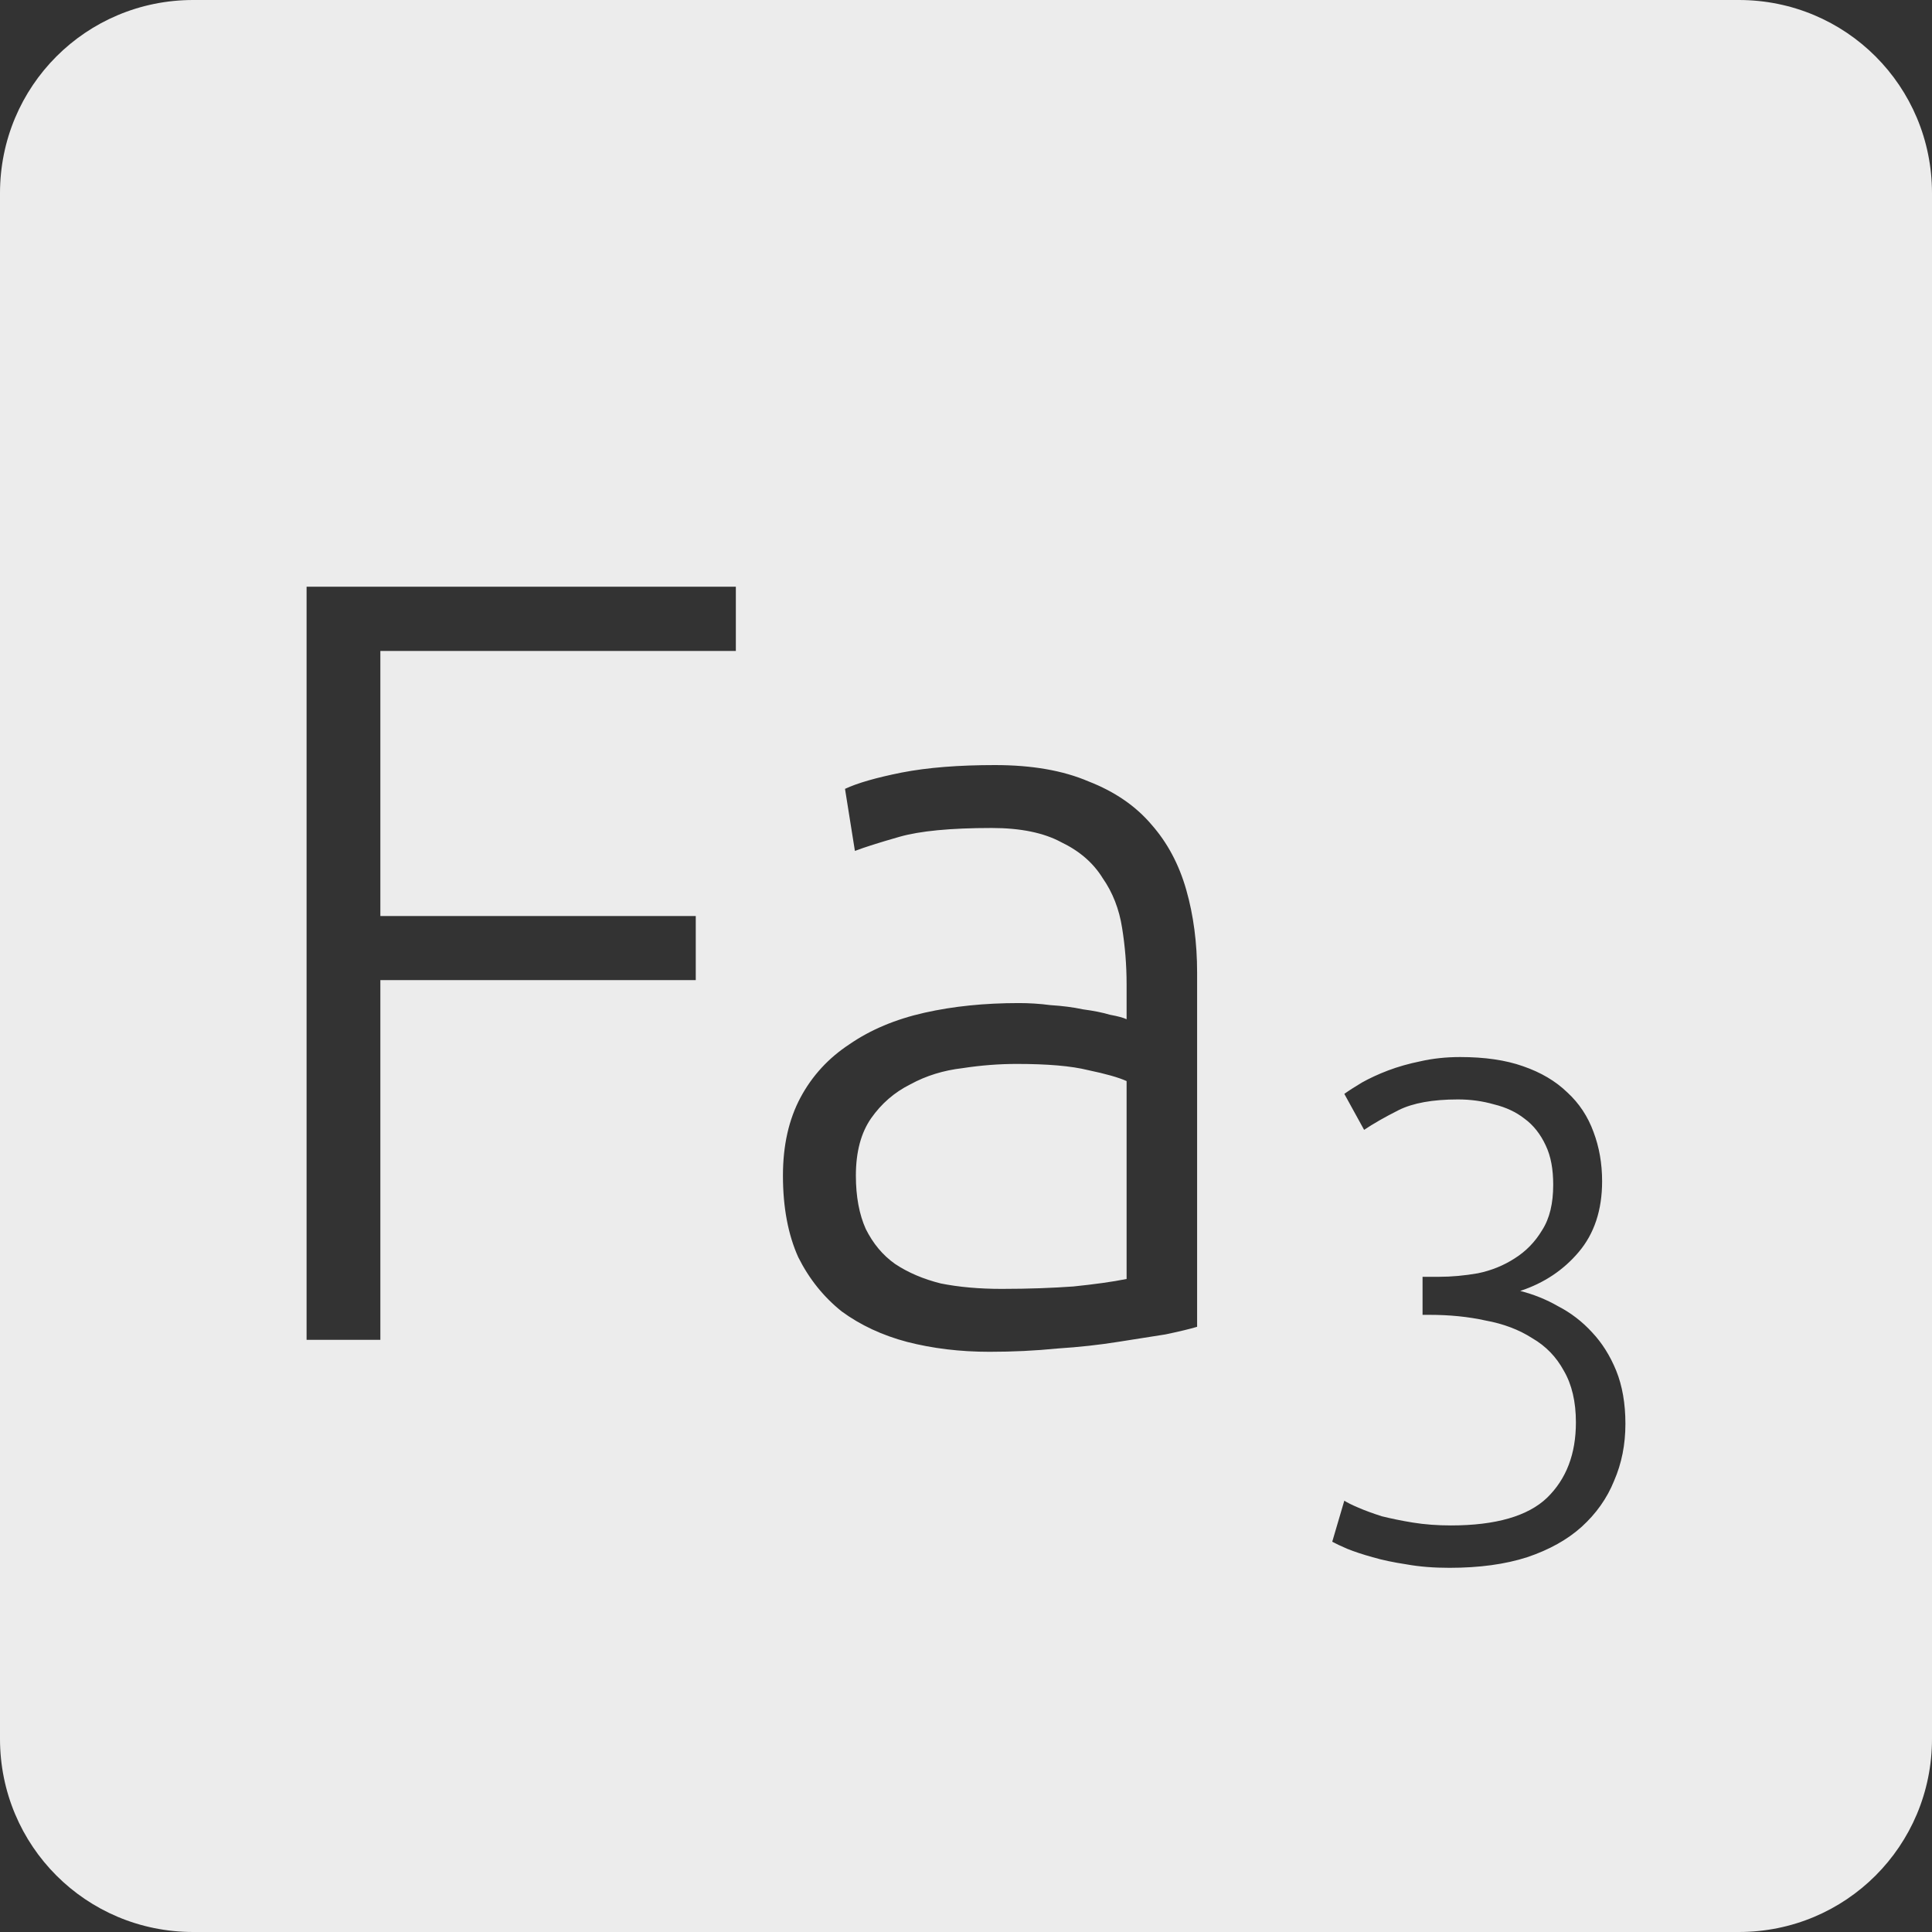 <?xml version="1.0" encoding="UTF-8" standalone="no"?>
<svg
   xmlns:dc="http://purl.org/dc/elements/1.1/"
   xmlns:cc="http://creativecommons.org/ns#"
   xmlns:rdf="http://www.w3.org/1999/02/22-rdf-syntax-ns#"
   xmlns:svg="http://www.w3.org/2000/svg"
   xmlns="http://www.w3.org/2000/svg"
   xmlns:sodipodi="http://sodipodi.sourceforge.net/DTD/sodipodi-0.dtd"
   xmlns:inkscape="http://www.inkscape.org/namespaces/inkscape"
   viewBox="0 0 16 16"
   id="svg2"
   version="1.1"
   inkscape:version="0.91 r13725"
   sodipodi:docname="indicator-keyboard-Fa-3.svg">
  <rect x="0" y="0" width="16" height="16" fill="#333333" stroke="none"/>
  <defs
     id="defs12" />
  <sodipodi:namedview
     pagecolor="#ffffff"
     bordercolor="#666666"
     borderopacity="1"
     objecttolerance="10"
     gridtolerance="10"
     guidetolerance="10"
     inkscape:pageopacity="0"
     inkscape:pageshadow="2"
     inkscape:window-width="459"
     inkscape:window-height="369"
     id="namedview10"
     showgrid="false"
     inkscape:zoom="14.75"
     inkscape:cx="8"
     inkscape:cy="8"
     inkscape:window-x="65"
     inkscape:window-y="24"
     inkscape:window-maximized="0"
     inkscape:current-layer="svg2" />
  <path
     style="fill:#ececec;fill-opacity:1"
     d="M 1.6 0 C 0.713 2.9605947e-16 0 0.713 0 1.6 L 0 14.4 C 2.9605947e-16 15.287 0.713 16 1.6 16 L 14.4 16 C 15.287 16 16 15.287 16 14.4 L 16 1.6 C 16 0.713 15.287 0 14.4 0 L 1.6 0 z M 2.539 4.859 L 6.094 4.859 L 6.094 5.391 L 3.15 5.391 L 3.15 7.586 L 5.762 7.586 L 5.762 8.117 L 3.15 8.117 L 3.15 11.096 L 2.539 11.096 L 2.539 4.859 z M 8.24 6.336 C 8.546 6.336 8.804 6.381 9.014 6.471 C 9.23 6.555 9.405 6.674 9.537 6.83 C 9.669 6.98 9.764 7.159 9.824 7.369 C 9.884 7.579 9.914 7.809 9.914 8.055 L 9.914 10.988 C 9.854 11.006 9.766 11.027 9.652 11.051 C 9.538 11.069 9.408 11.089 9.258 11.113 C 9.108 11.137 8.94 11.156 8.754 11.168 C 8.574 11.186 8.387 11.195 8.195 11.195 C 7.949 11.195 7.722 11.167 7.512 11.113 C 7.308 11.059 7.127 10.975 6.971 10.861 C 6.821 10.741 6.701 10.592 6.611 10.412 C 6.527 10.226 6.484 10 6.484 9.736 C 6.484 9.484 6.533 9.27 6.629 9.09 C 6.725 8.91 6.861 8.762 7.035 8.648 C 7.209 8.528 7.416 8.441 7.656 8.387 C 7.896 8.333 8.155 8.307 8.438 8.307 C 8.521 8.307 8.609 8.312 8.699 8.324 C 8.795 8.33 8.885 8.341 8.969 8.359 C 9.059 8.371 9.133 8.386 9.193 8.404 C 9.259 8.416 9.306 8.429 9.33 8.441 L 9.33 8.152 C 9.33 7.99 9.317 7.836 9.293 7.686 C 9.269 7.53 9.215 7.391 9.131 7.271 C 9.053 7.145 8.939 7.047 8.789 6.975 C 8.645 6.897 8.453 6.857 8.213 6.857 C 7.871 6.857 7.617 6.882 7.449 6.93 C 7.281 6.978 7.158 7.017 7.08 7.047 L 6.998 6.533 C 7.1 6.485 7.257 6.44 7.467 6.398 C 7.683 6.356 7.94 6.336 8.24 6.336 z M 12.092 8.754 C 12.295 8.754 12.469 8.779 12.613 8.83 C 12.761 8.881 12.883 8.953 12.98 9.047 C 13.078 9.137 13.15 9.246 13.197 9.375 C 13.244 9.5 13.268 9.635 13.268 9.783 C 13.268 10.021 13.203 10.217 13.074 10.369 C 12.949 10.517 12.789 10.625 12.59 10.691 C 12.699 10.719 12.803 10.76 12.904 10.818 C 13.01 10.873 13.104 10.945 13.186 11.035 C 13.267 11.121 13.334 11.227 13.385 11.352 C 13.435 11.476 13.461 11.623 13.461 11.791 C 13.461 11.963 13.43 12.119 13.367 12.264 C 13.309 12.408 13.219 12.535 13.098 12.645 C 12.981 12.75 12.832 12.834 12.648 12.896 C 12.465 12.955 12.25 12.984 12.004 12.984 C 11.875 12.984 11.756 12.975 11.646 12.955 C 11.541 12.939 11.449 12.92 11.367 12.896 C 11.285 12.873 11.215 12.85 11.156 12.826 C 11.102 12.803 11.061 12.783 11.033 12.768 L 11.133 12.428 C 11.156 12.443 11.195 12.463 11.25 12.486 C 11.305 12.51 11.369 12.533 11.443 12.557 C 11.521 12.576 11.606 12.594 11.699 12.609 C 11.797 12.625 11.903 12.633 12.016 12.633 C 12.386 12.633 12.653 12.556 12.812 12.404 C 12.972 12.248 13.051 12.041 13.051 11.779 C 13.051 11.608 13.017 11.465 12.951 11.352 C 12.889 11.238 12.803 11.148 12.689 11.082 C 12.58 11.012 12.451 10.963 12.303 10.936 C 12.158 10.904 12.004 10.889 11.84 10.889 L 11.781 10.889 L 11.781 10.574 L 11.916 10.574 C 12.021 10.574 12.129 10.564 12.238 10.545 C 12.351 10.522 12.453 10.48 12.543 10.422 C 12.637 10.363 12.713 10.285 12.771 10.188 C 12.834 10.09 12.863 9.965 12.863 9.812 C 12.863 9.684 12.844 9.576 12.801 9.486 C 12.758 9.393 12.699 9.318 12.625 9.264 C 12.555 9.209 12.471 9.17 12.373 9.146 C 12.279 9.119 12.18 9.105 12.074 9.105 C 11.864 9.105 11.701 9.135 11.584 9.193 C 11.467 9.252 11.371 9.307 11.297 9.357 L 11.133 9.059 C 11.172 9.031 11.221 9 11.279 8.965 C 11.342 8.93 11.414 8.896 11.496 8.865 C 11.578 8.834 11.666 8.809 11.764 8.789 C 11.865 8.766 11.975 8.754 12.092 8.754 z M 8.42 8.811 C 8.276 8.811 8.127 8.822 7.971 8.846 C 7.815 8.864 7.671 8.908 7.539 8.98 C 7.407 9.046 7.299 9.14 7.215 9.26 C 7.131 9.38 7.088 9.538 7.088 9.736 C 7.088 9.91 7.116 10.058 7.17 10.178 C 7.23 10.298 7.31 10.395 7.412 10.467 C 7.52 10.539 7.647 10.593 7.791 10.629 C 7.941 10.659 8.109 10.674 8.295 10.674 C 8.523 10.674 8.721 10.666 8.889 10.654 C 9.063 10.636 9.21 10.616 9.33 10.592 L 9.33 8.953 C 9.264 8.923 9.158 8.893 9.014 8.863 C 8.87 8.827 8.672 8.811 8.42 8.811 z "
     id="path4" />
</svg>
